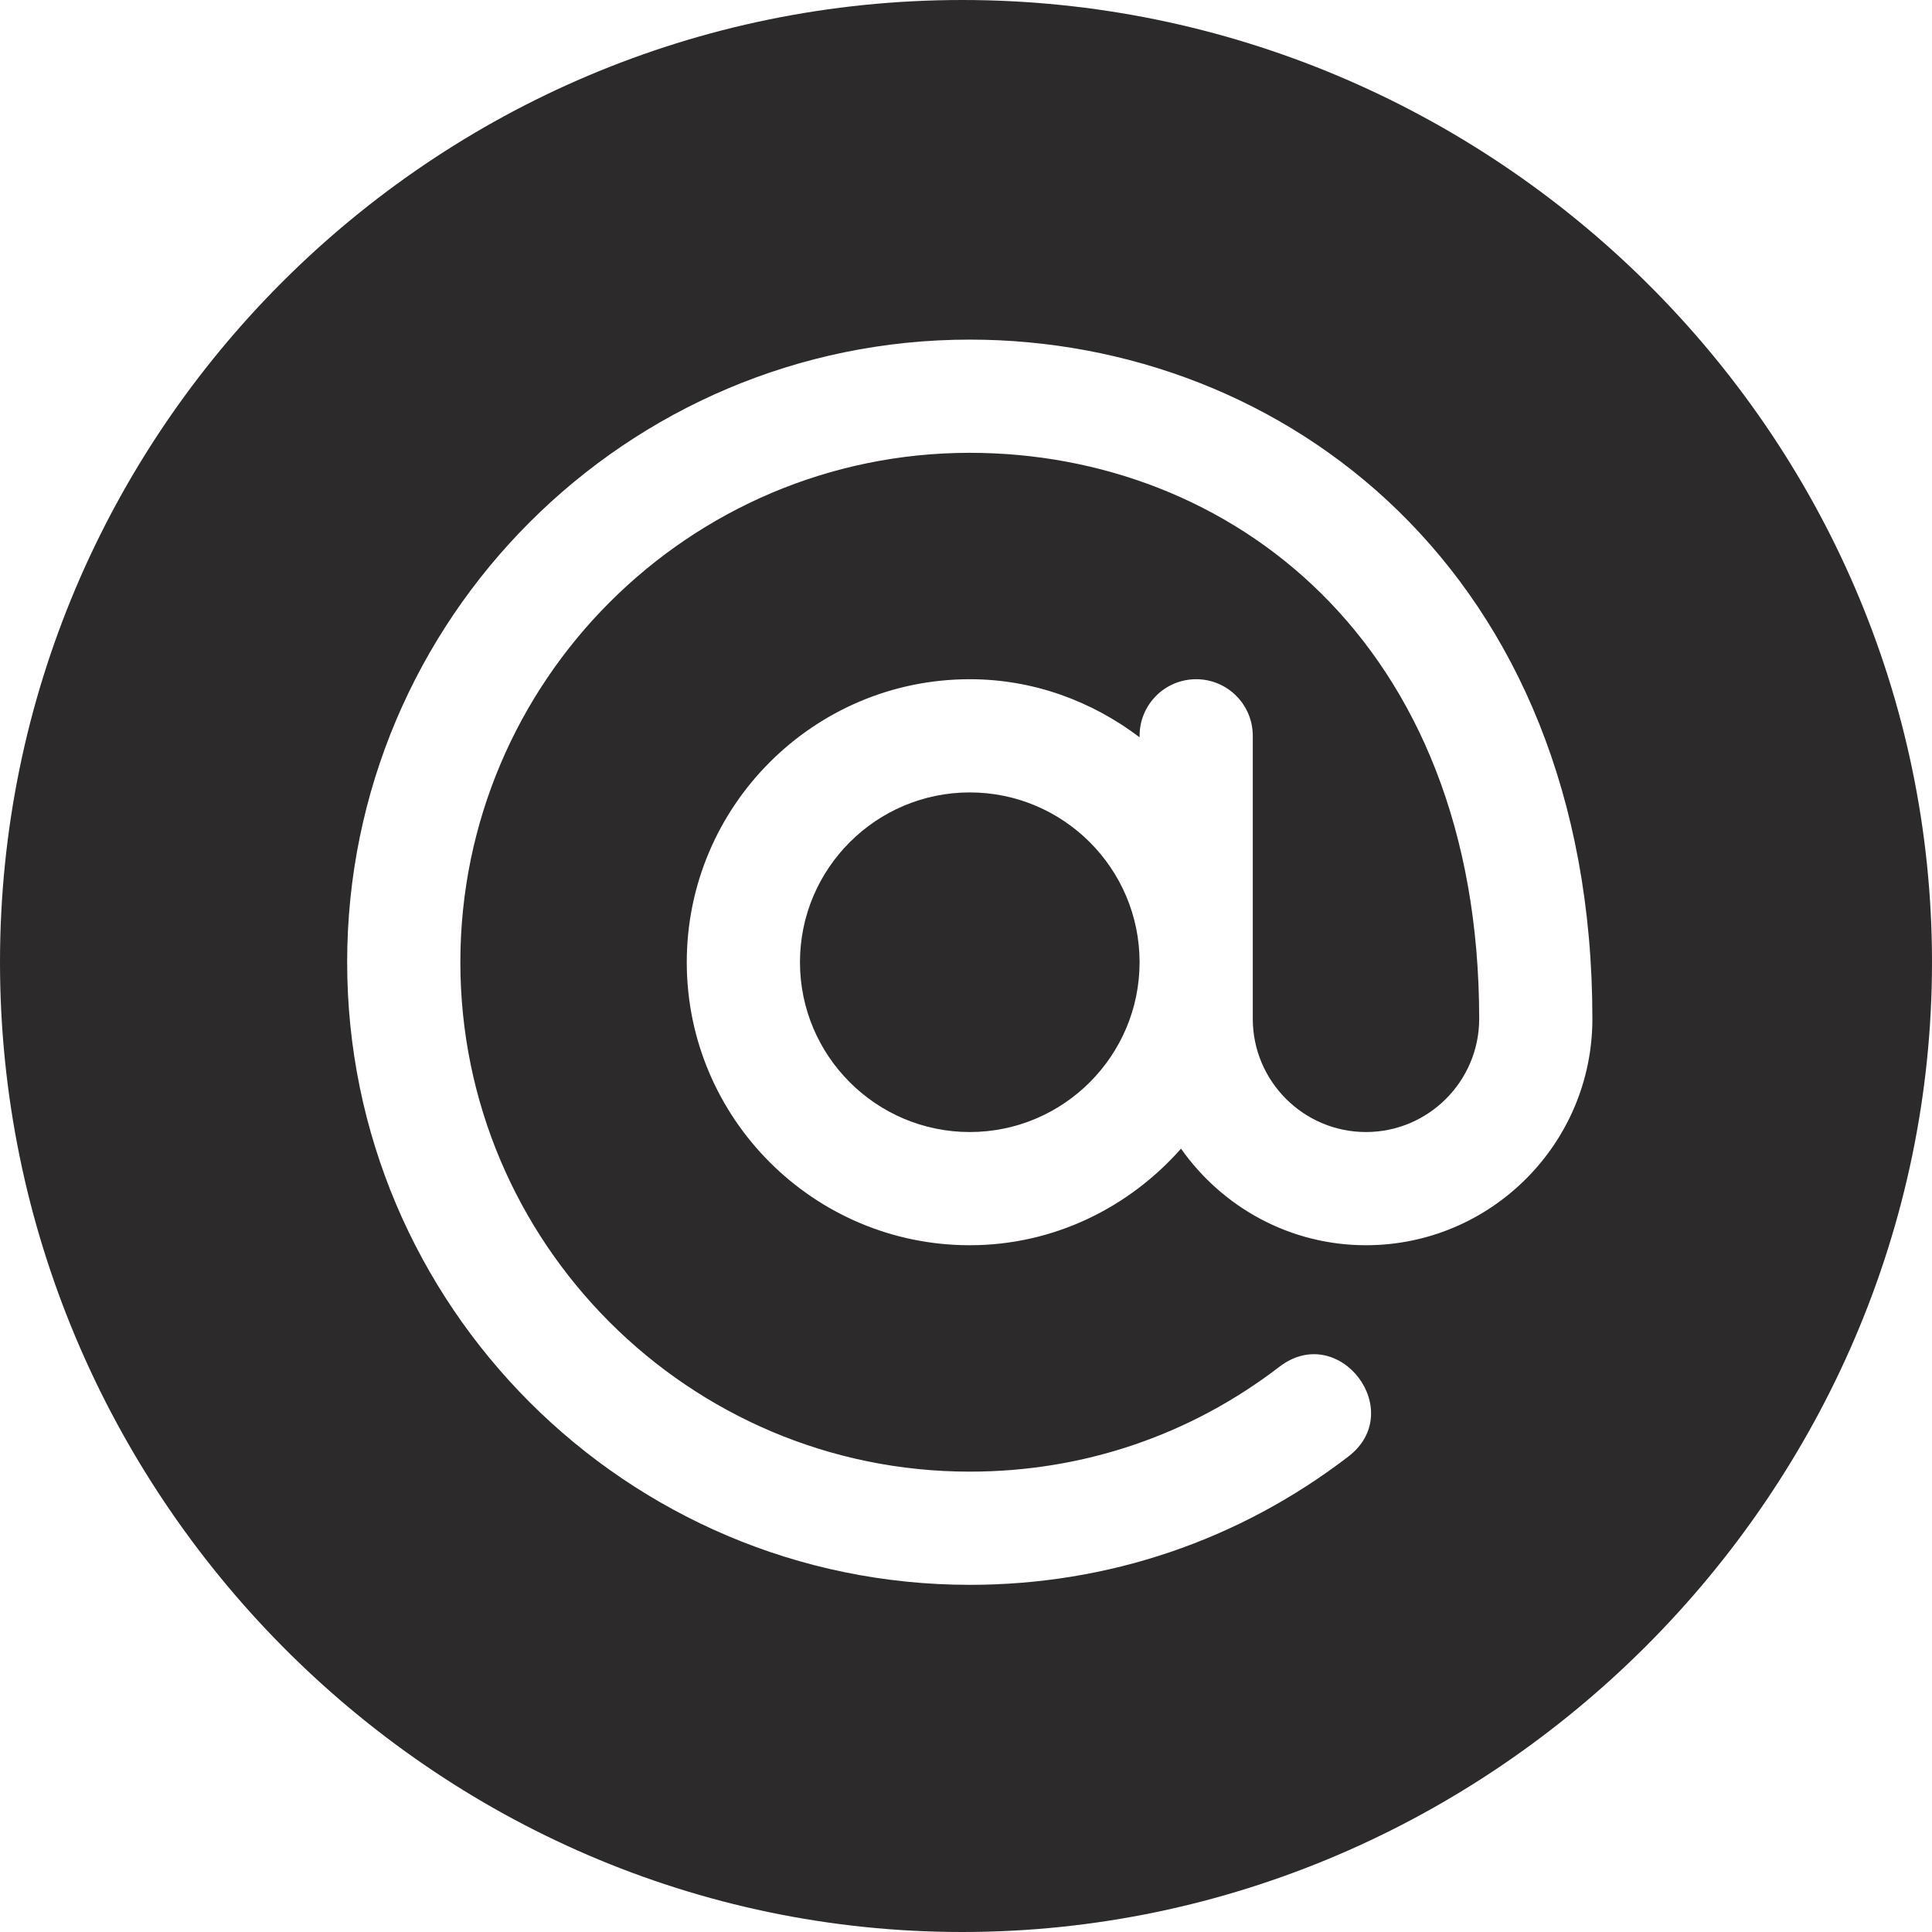 <?xml version="1.0" encoding="UTF-8" standalone="no"?>
<!DOCTYPE svg PUBLIC "-//W3C//DTD SVG 1.1//EN" "http://www.w3.org/Graphics/SVG/1.1/DTD/svg11.dtd">
<svg version="1.1" xmlns="http://www.w3.org/2000/svg" xmlns:xlink="http://www.w3.org/1999/xlink" preserveAspectRatio="xMidYMid meet" viewBox="0 0 640 640" width="640" height="640"><defs><path d="M265 318.75C265 349.77 290.23 375 321.25 375C352.27 375 377.5 349.77 377.5 318.75C377.5 287.73 352.27 262.5 321.25 262.5C290.23 262.5 265 287.73 265 318.75Z" id="c1CqlJTmKz"></path><path d="M0 318.75C0 494.51 142.99 640 318.75 640C494.51 640 640 494.51 640 318.75C640 142.99 494.51 0 318.75 0C142.99 0 0 142.99 0 318.75ZM391.23 380.51C374.04 399.96 349.19 412.5 321.25 412.5C269.56 412.5 227.5 370.44 227.5 318.75C227.5 267.06 269.56 225 321.25 225C342.43 225 361.78 232.33 377.5 244.23C377.5 244.18 377.5 243.8 377.5 243.75C377.5 233.39 385.89 225 396.25 225C406.61 225 415 233.39 415 243.75C415 253.13 415 328.13 415 337.5C415 358.17 431.83 375 452.5 375C473.17 375 490 358.17 490 337.5C490 212.01 406.96 150 321.25 150C228.2 150 152.5 225.7 152.5 318.75C152.5 411.8 228.2 487.5 321.25 487.5C358.75 487.5 394.22 475.49 423.83 452.75C443.6 437.65 466.25 467.45 446.68 482.48C410.44 510.3 367.08 525 321.25 525C207.52 525 115 432.48 115 318.75C115 205.02 207.52 112.5 321.25 112.5C424.87 112.5 527.5 188.92 527.5 337.5C527.5 378.86 493.86 412.5 452.5 412.5C427.16 412.5 404.81 399.8 391.23 380.51Z" id="a1pT8lakOS"></path></defs><g><g><g><use xlink:href="#c1CqlJTmKz" opacity="1" fill="#2c2a2a" fill-opacity="1"></use><g><use xlink:href="#c1CqlJTmKz" opacity="1" fill-opacity="0" stroke="#000000" stroke-width="1" stroke-opacity="0"></use></g></g><g><use xlink:href="#a1pT8lakOS" opacity="1" fill="#2c2a2a" fill-opacity="1"></use><g><use xlink:href="#a1pT8lakOS" opacity="1" fill-opacity="0" stroke="#000000" stroke-width="1" stroke-opacity="0"></use></g></g></g></g></svg>
